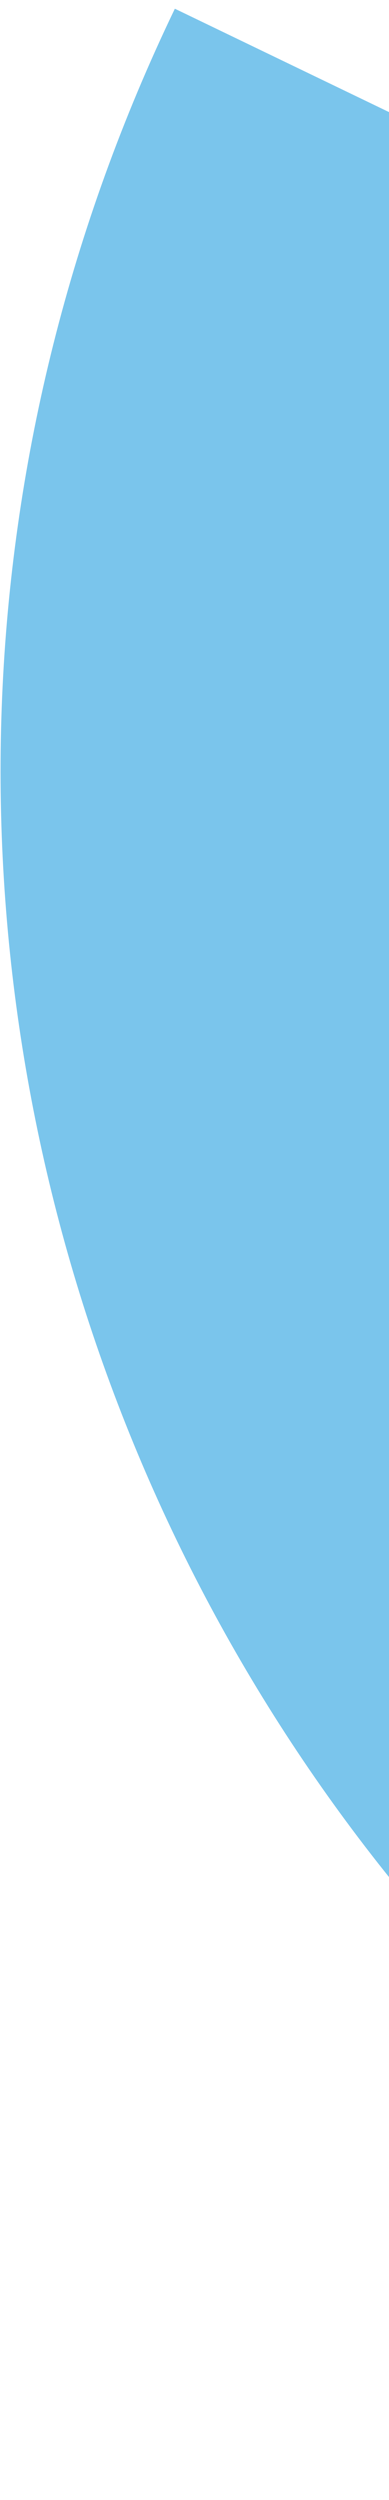 <svg width="36" height="231" viewBox="0 0 36 231" fill="none" xmlns="http://www.w3.org/2000/svg">
<path d="M117.998 230.481L92.195 218.043C11.256 179.031 -22.776 81.77 16.182 0.805L41.985 13.242C122.924 52.254 156.956 149.515 117.998 230.481Z" fill="#7AC5EC"/>
</svg>
